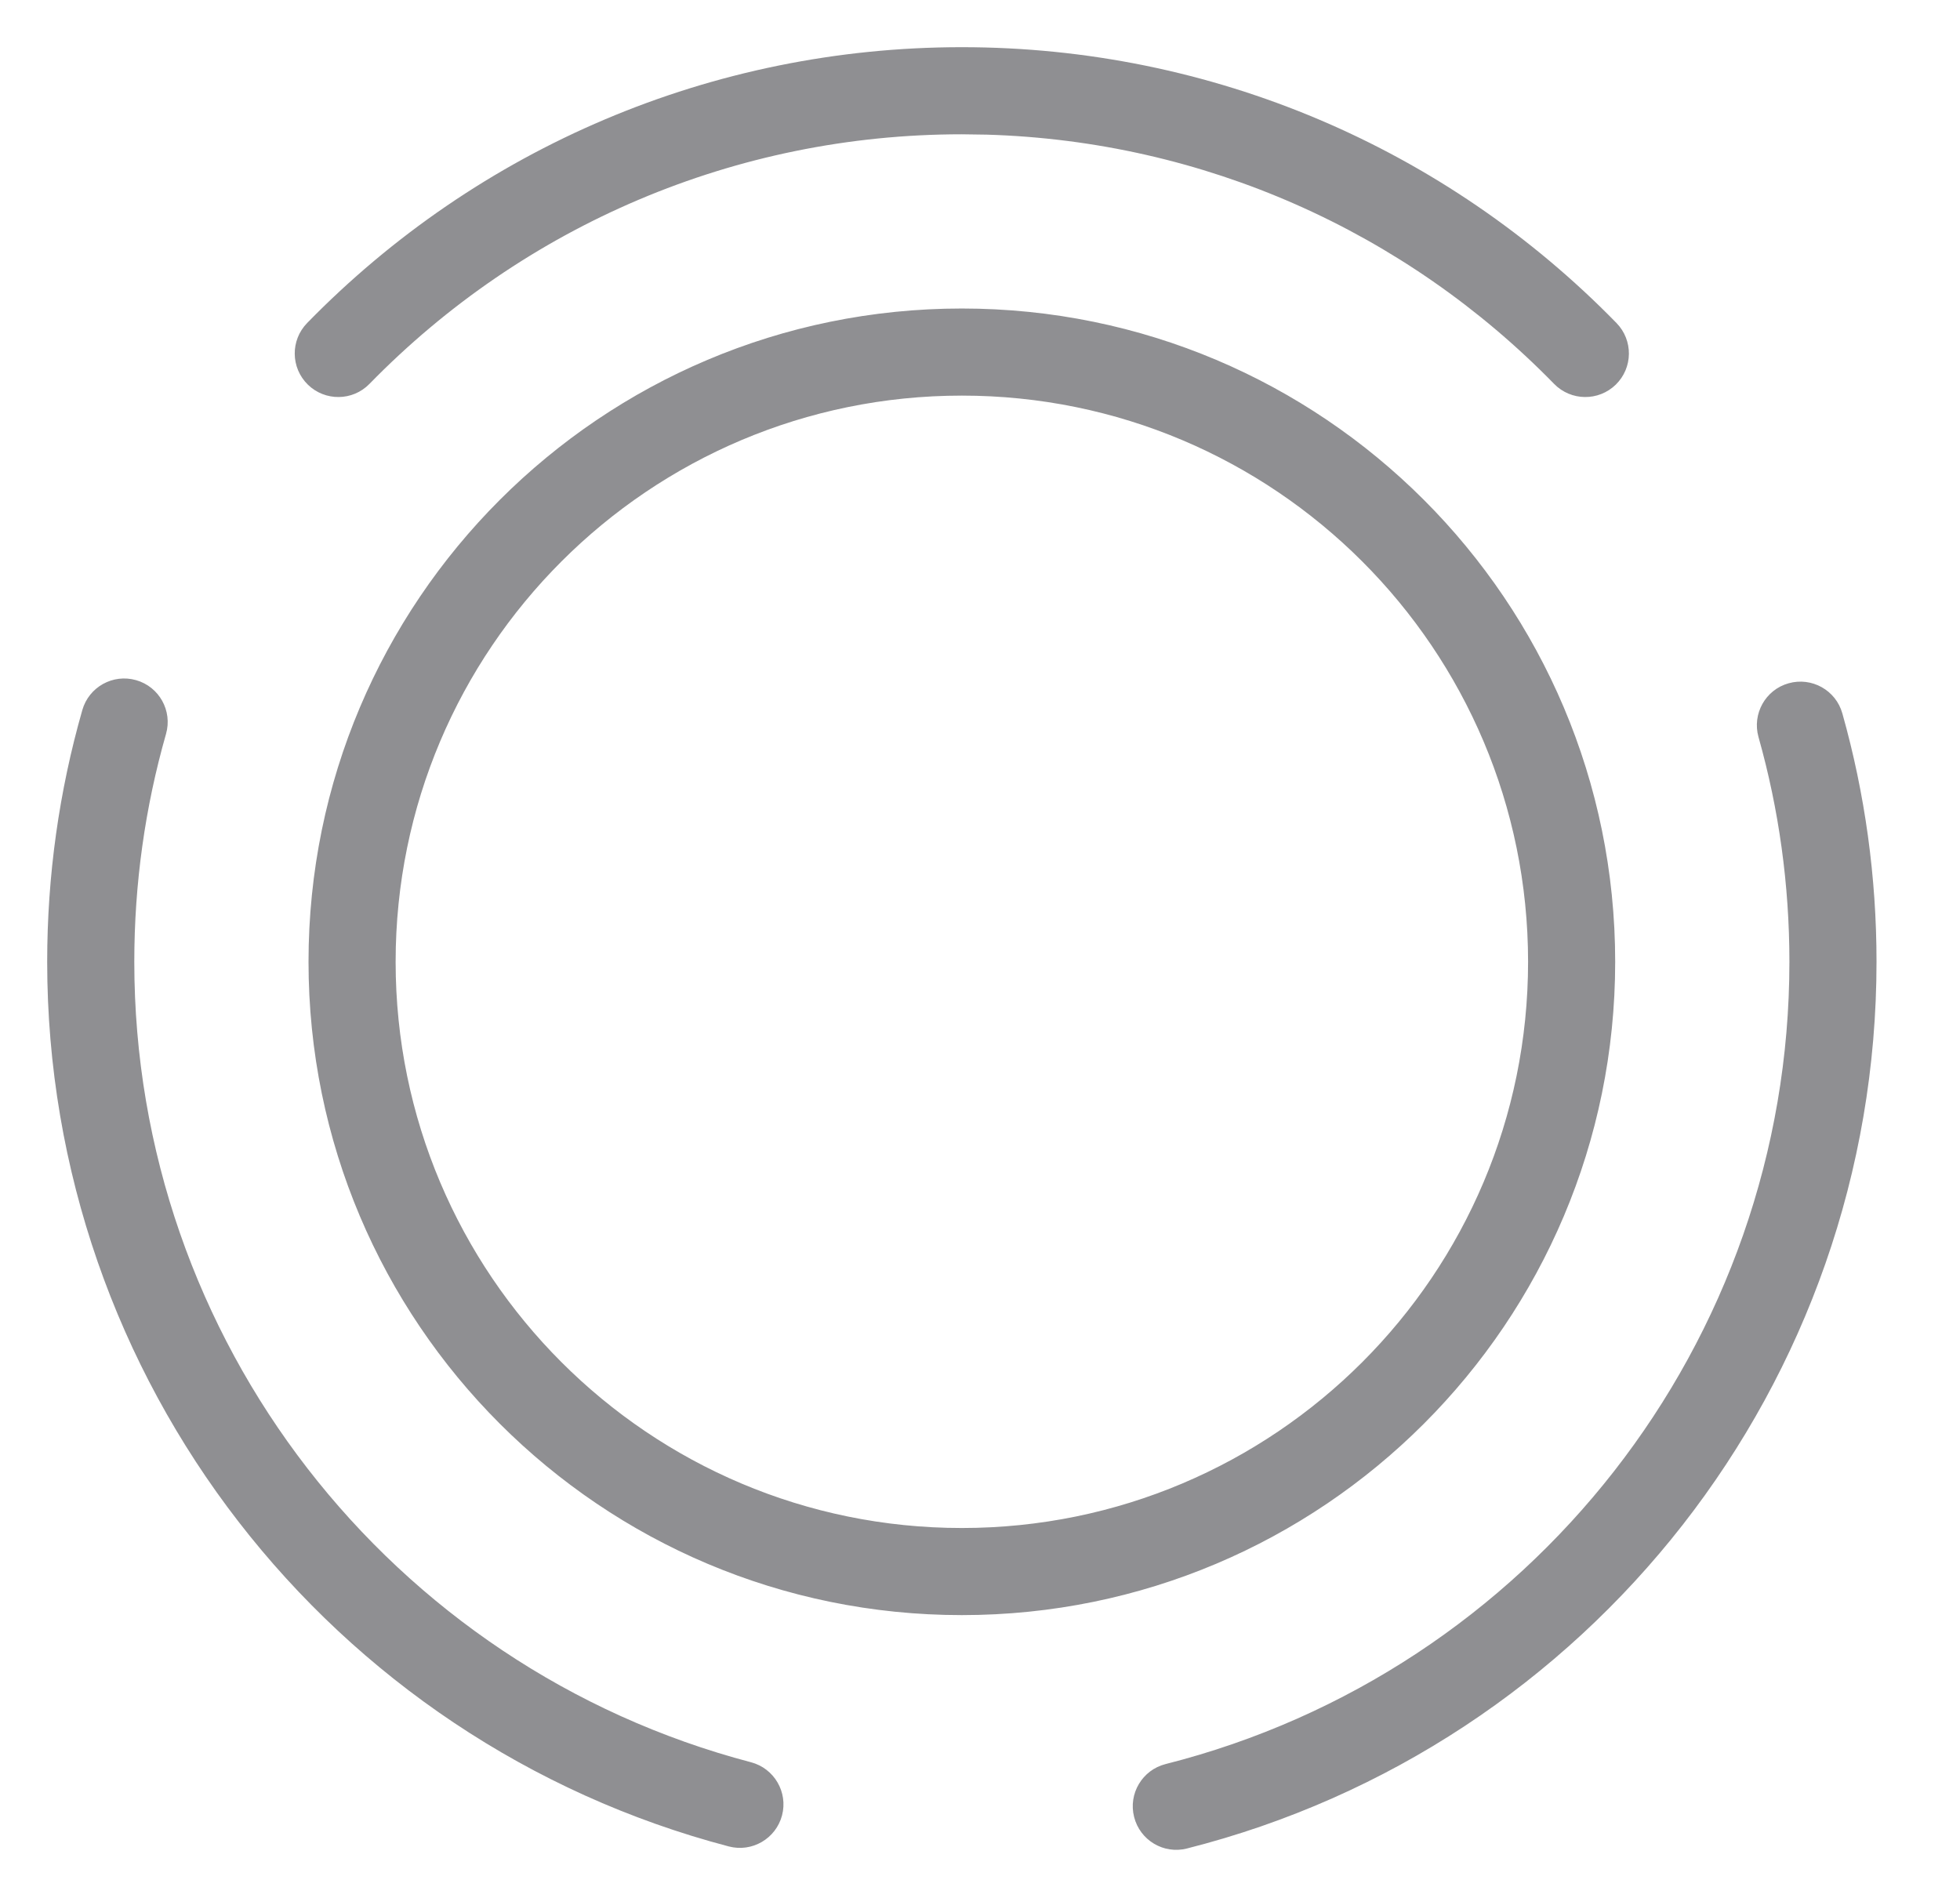 <svg width="27" height="26" viewBox="0 0 27 26" fill="none" xmlns="http://www.w3.org/2000/svg">
<path fill-rule="evenodd" clip-rule="evenodd" d="M22.268 4.45C19.913 2.037 16.691 0.65 13.249 0.65C9.808 0.65 6.586 2.037 4.231 4.45C3.999 4.688 4.004 5.067 4.241 5.299C4.478 5.53 4.858 5.526 5.089 5.289C7.222 3.104 10.135 1.85 13.249 1.85L13.595 1.855C16.579 1.944 19.356 3.185 21.409 5.289C21.641 5.526 22.021 5.53 22.258 5.299C22.495 5.067 22.5 4.688 22.268 4.45ZM22.25 13.25C22.25 8.279 18.221 4.25 13.25 4.25C8.279 4.25 4.25 8.279 4.25 13.25C4.25 18.221 8.279 22.25 13.25 22.25C18.221 22.25 22.25 18.221 22.25 13.25ZM1.134 9.782C1.225 9.463 1.557 9.279 1.875 9.37C2.194 9.461 2.378 9.793 2.287 10.111C1.998 11.123 1.85 12.176 1.85 13.25C1.85 18.461 5.377 22.971 10.345 24.277C10.665 24.361 10.857 24.689 10.773 25.009C10.688 25.33 10.36 25.521 10.04 25.437C4.547 23.994 0.65 19.01 0.65 13.25C0.65 12.065 0.814 10.9 1.134 9.782ZM24.639 9.413C24.958 9.323 25.29 9.509 25.379 9.827C25.691 10.932 25.85 12.081 25.85 13.25C25.85 19.051 21.897 24.061 16.351 25.465C16.03 25.547 15.704 25.352 15.623 25.031C15.541 24.71 15.736 24.383 16.057 24.302C21.073 23.032 24.65 18.498 24.65 13.25C24.65 12.191 24.506 11.152 24.224 10.153C24.135 9.834 24.32 9.502 24.639 9.413ZM13.25 5.45C8.942 5.45 5.45 8.942 5.45 13.25C5.45 17.558 8.942 21.05 13.25 21.05C17.558 21.05 21.05 17.558 21.05 13.25C21.05 8.942 17.558 5.45 13.25 5.45Z" fill="#545458" fill-opacity="0.65"/>
</svg>
